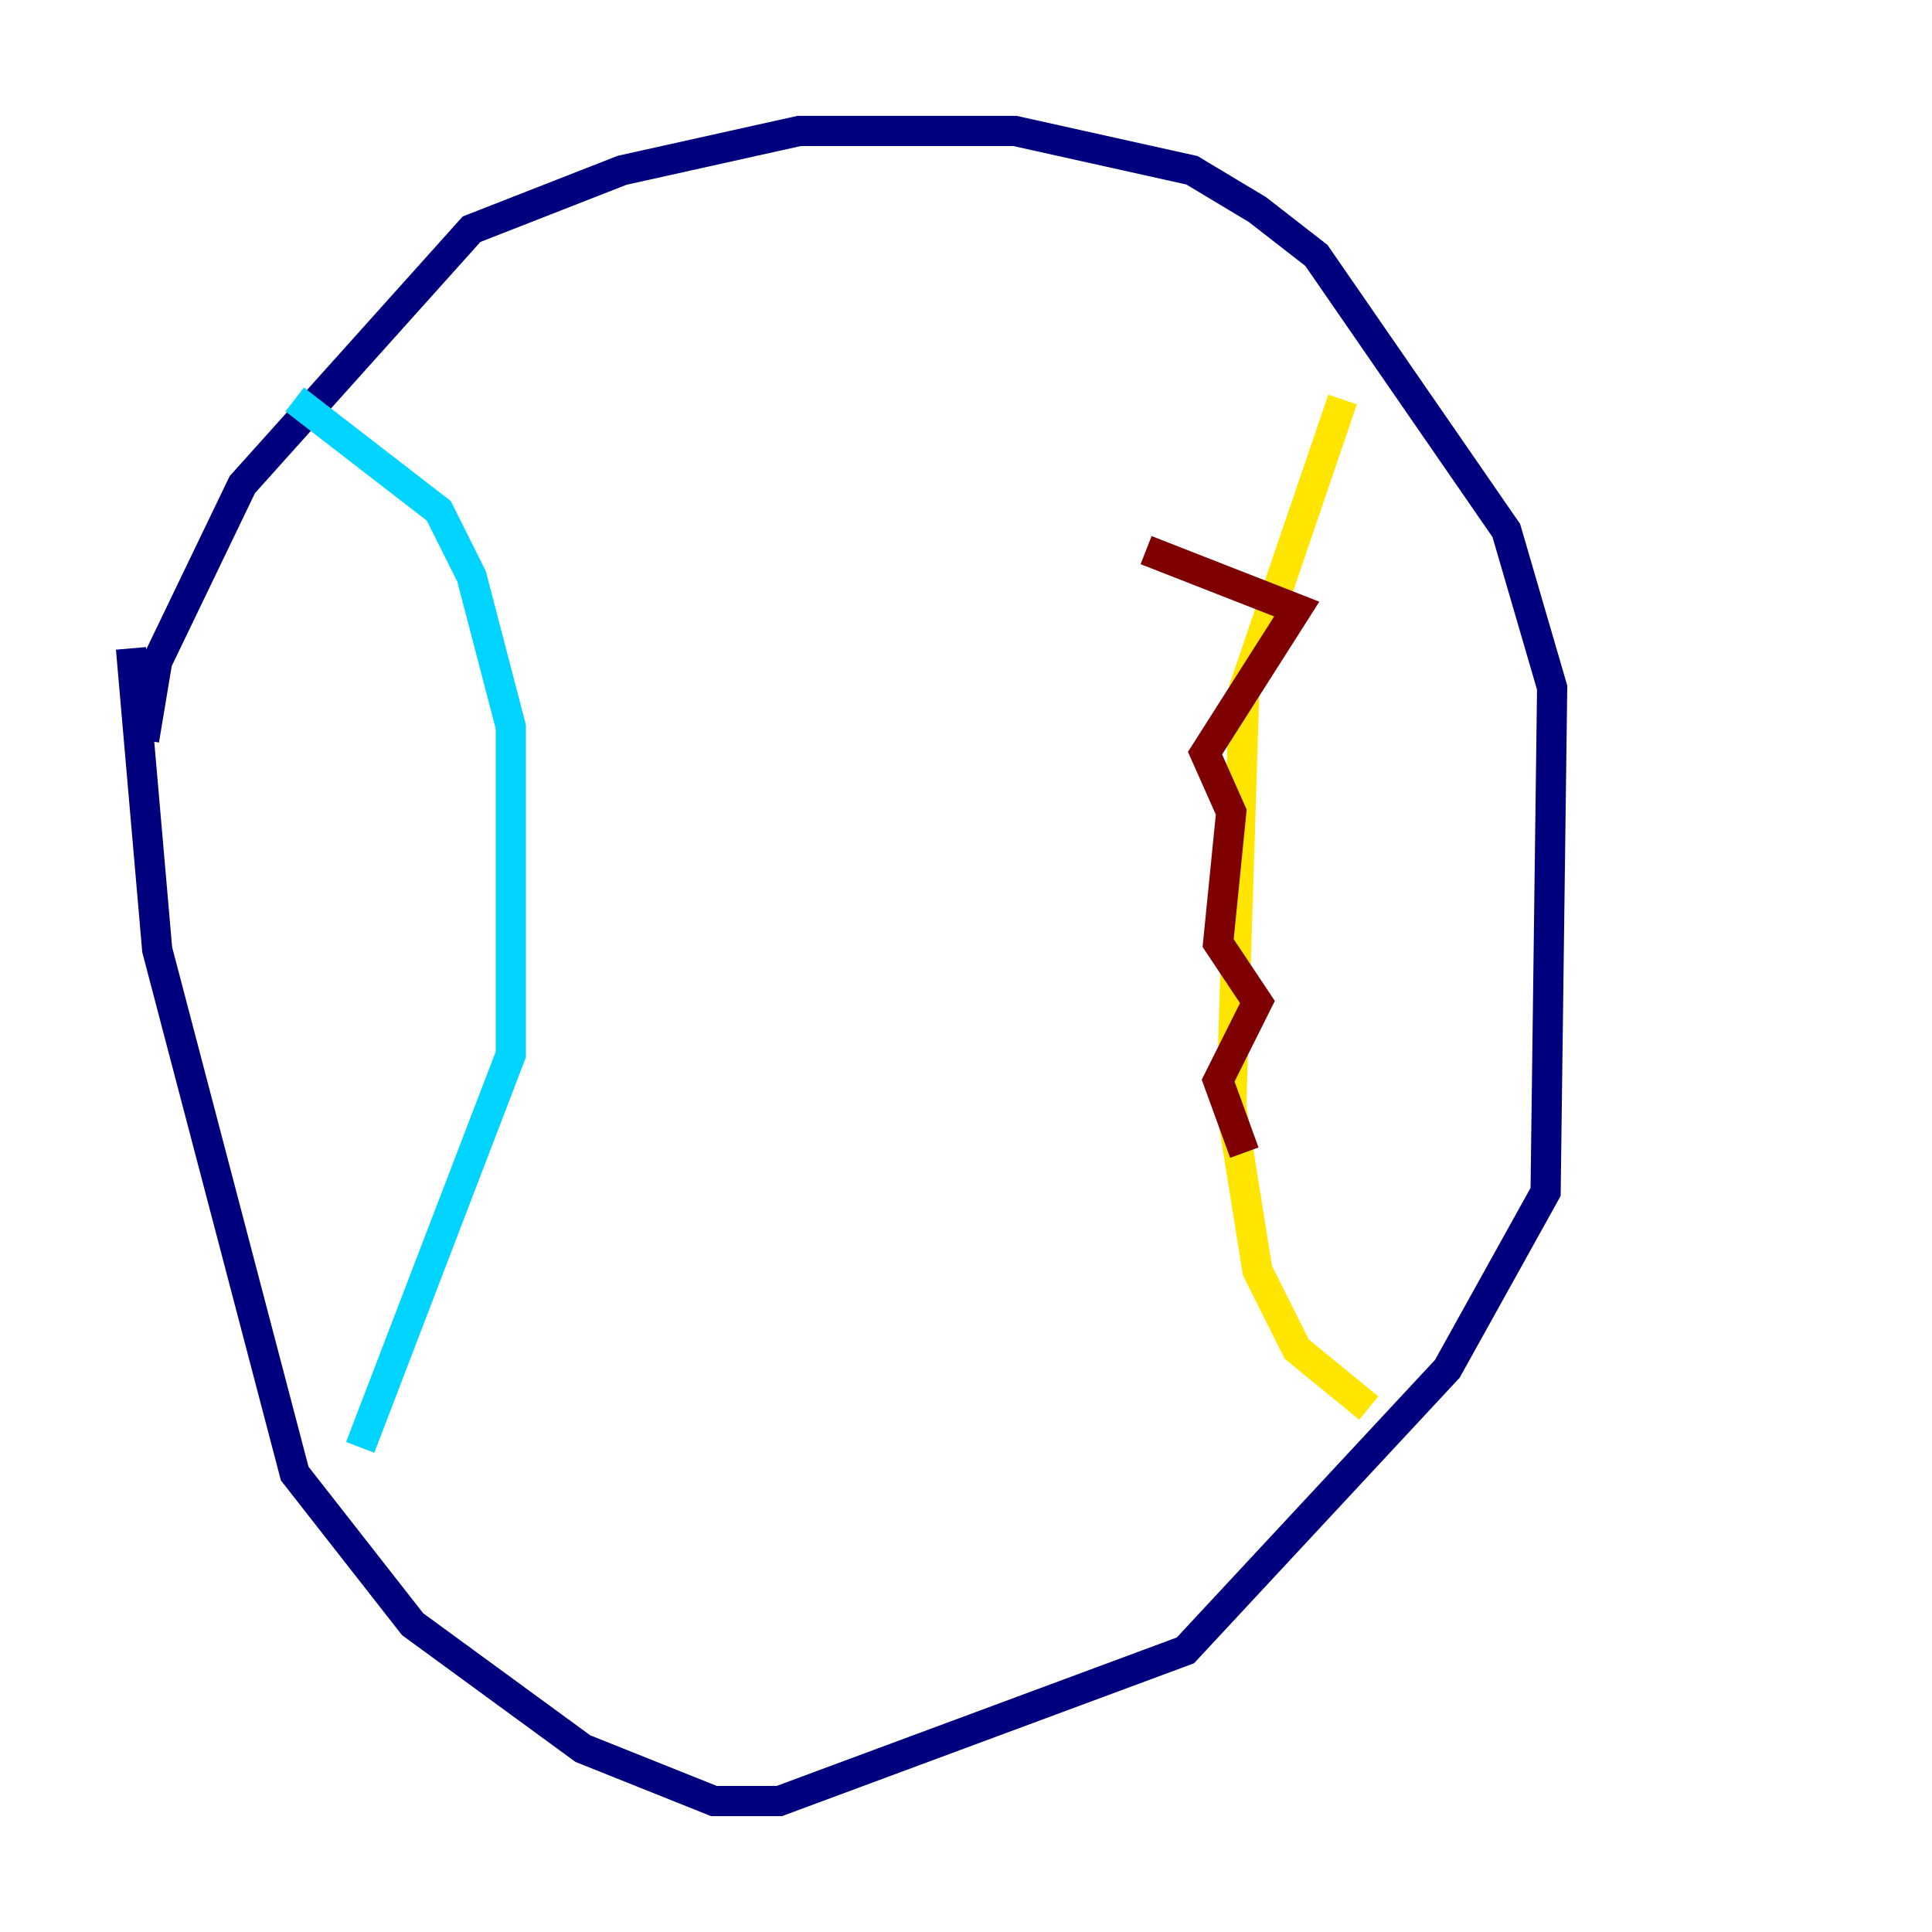 <?xml version="1.0" encoding="utf-8" ?>
<svg baseProfile="tiny" height="128" version="1.2" viewBox="0,0,128,128" width="128" xmlns="http://www.w3.org/2000/svg" xmlns:ev="http://www.w3.org/2001/xml-events" xmlns:xlink="http://www.w3.org/1999/xlink"><defs /><polyline fill="none" points="9.546,49.031 10.414,43.824 16.054,32.108 31.241,15.186 41.22,11.281 52.936,8.678 67.254,8.678 78.969,11.281 83.308,13.885 87.214,16.922 99.797,35.146 102.834,45.559 102.4,78.969 95.891,90.685 78.536,109.342 51.634,119.322 47.295,119.322 38.617,115.851 27.336,107.607 19.525,97.627 10.414,62.915 8.678,42.956" stroke="#00007f" stroke-width="2" /><polyline fill="none" points="19.525,26.468 29.071,33.844 31.241,38.183 33.844,48.163 33.844,69.858 23.864,95.891" stroke="#00d4ff" stroke-width="2" /><polyline fill="none" points="88.949,26.468 82.441,45.559 81.573,73.329 83.308,84.176 85.912,89.383 90.685,93.288" stroke="#ffe500" stroke-width="2" /><polyline fill="none" points="75.932,36.447 85.912,40.352 79.837,49.898 81.573,53.803 80.705,62.481 83.308,66.386 80.705,71.593 82.441,76.366" stroke="#7f0000" stroke-width="2" /></svg>